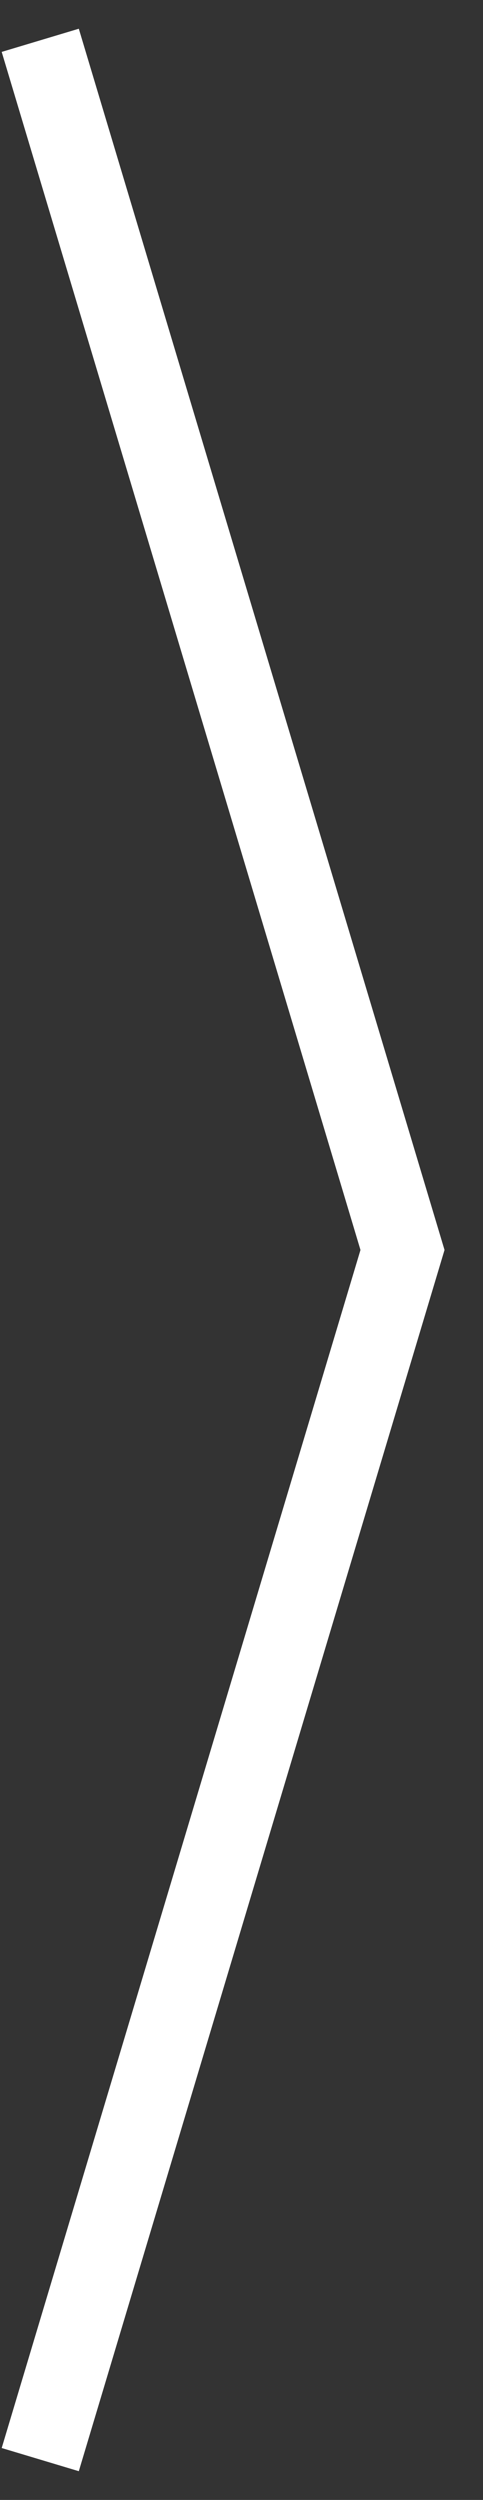 <svg width="12" height="62" viewBox="0 0 12 62" fill="none" xmlns="http://www.w3.org/2000/svg">
<rect x="0" y="0" width="12" height="62" fill="#333333" stroke="none"/>
<path d="M1 61L10 31L1 1" stroke="white" stroke-width="2"/>
</svg>
